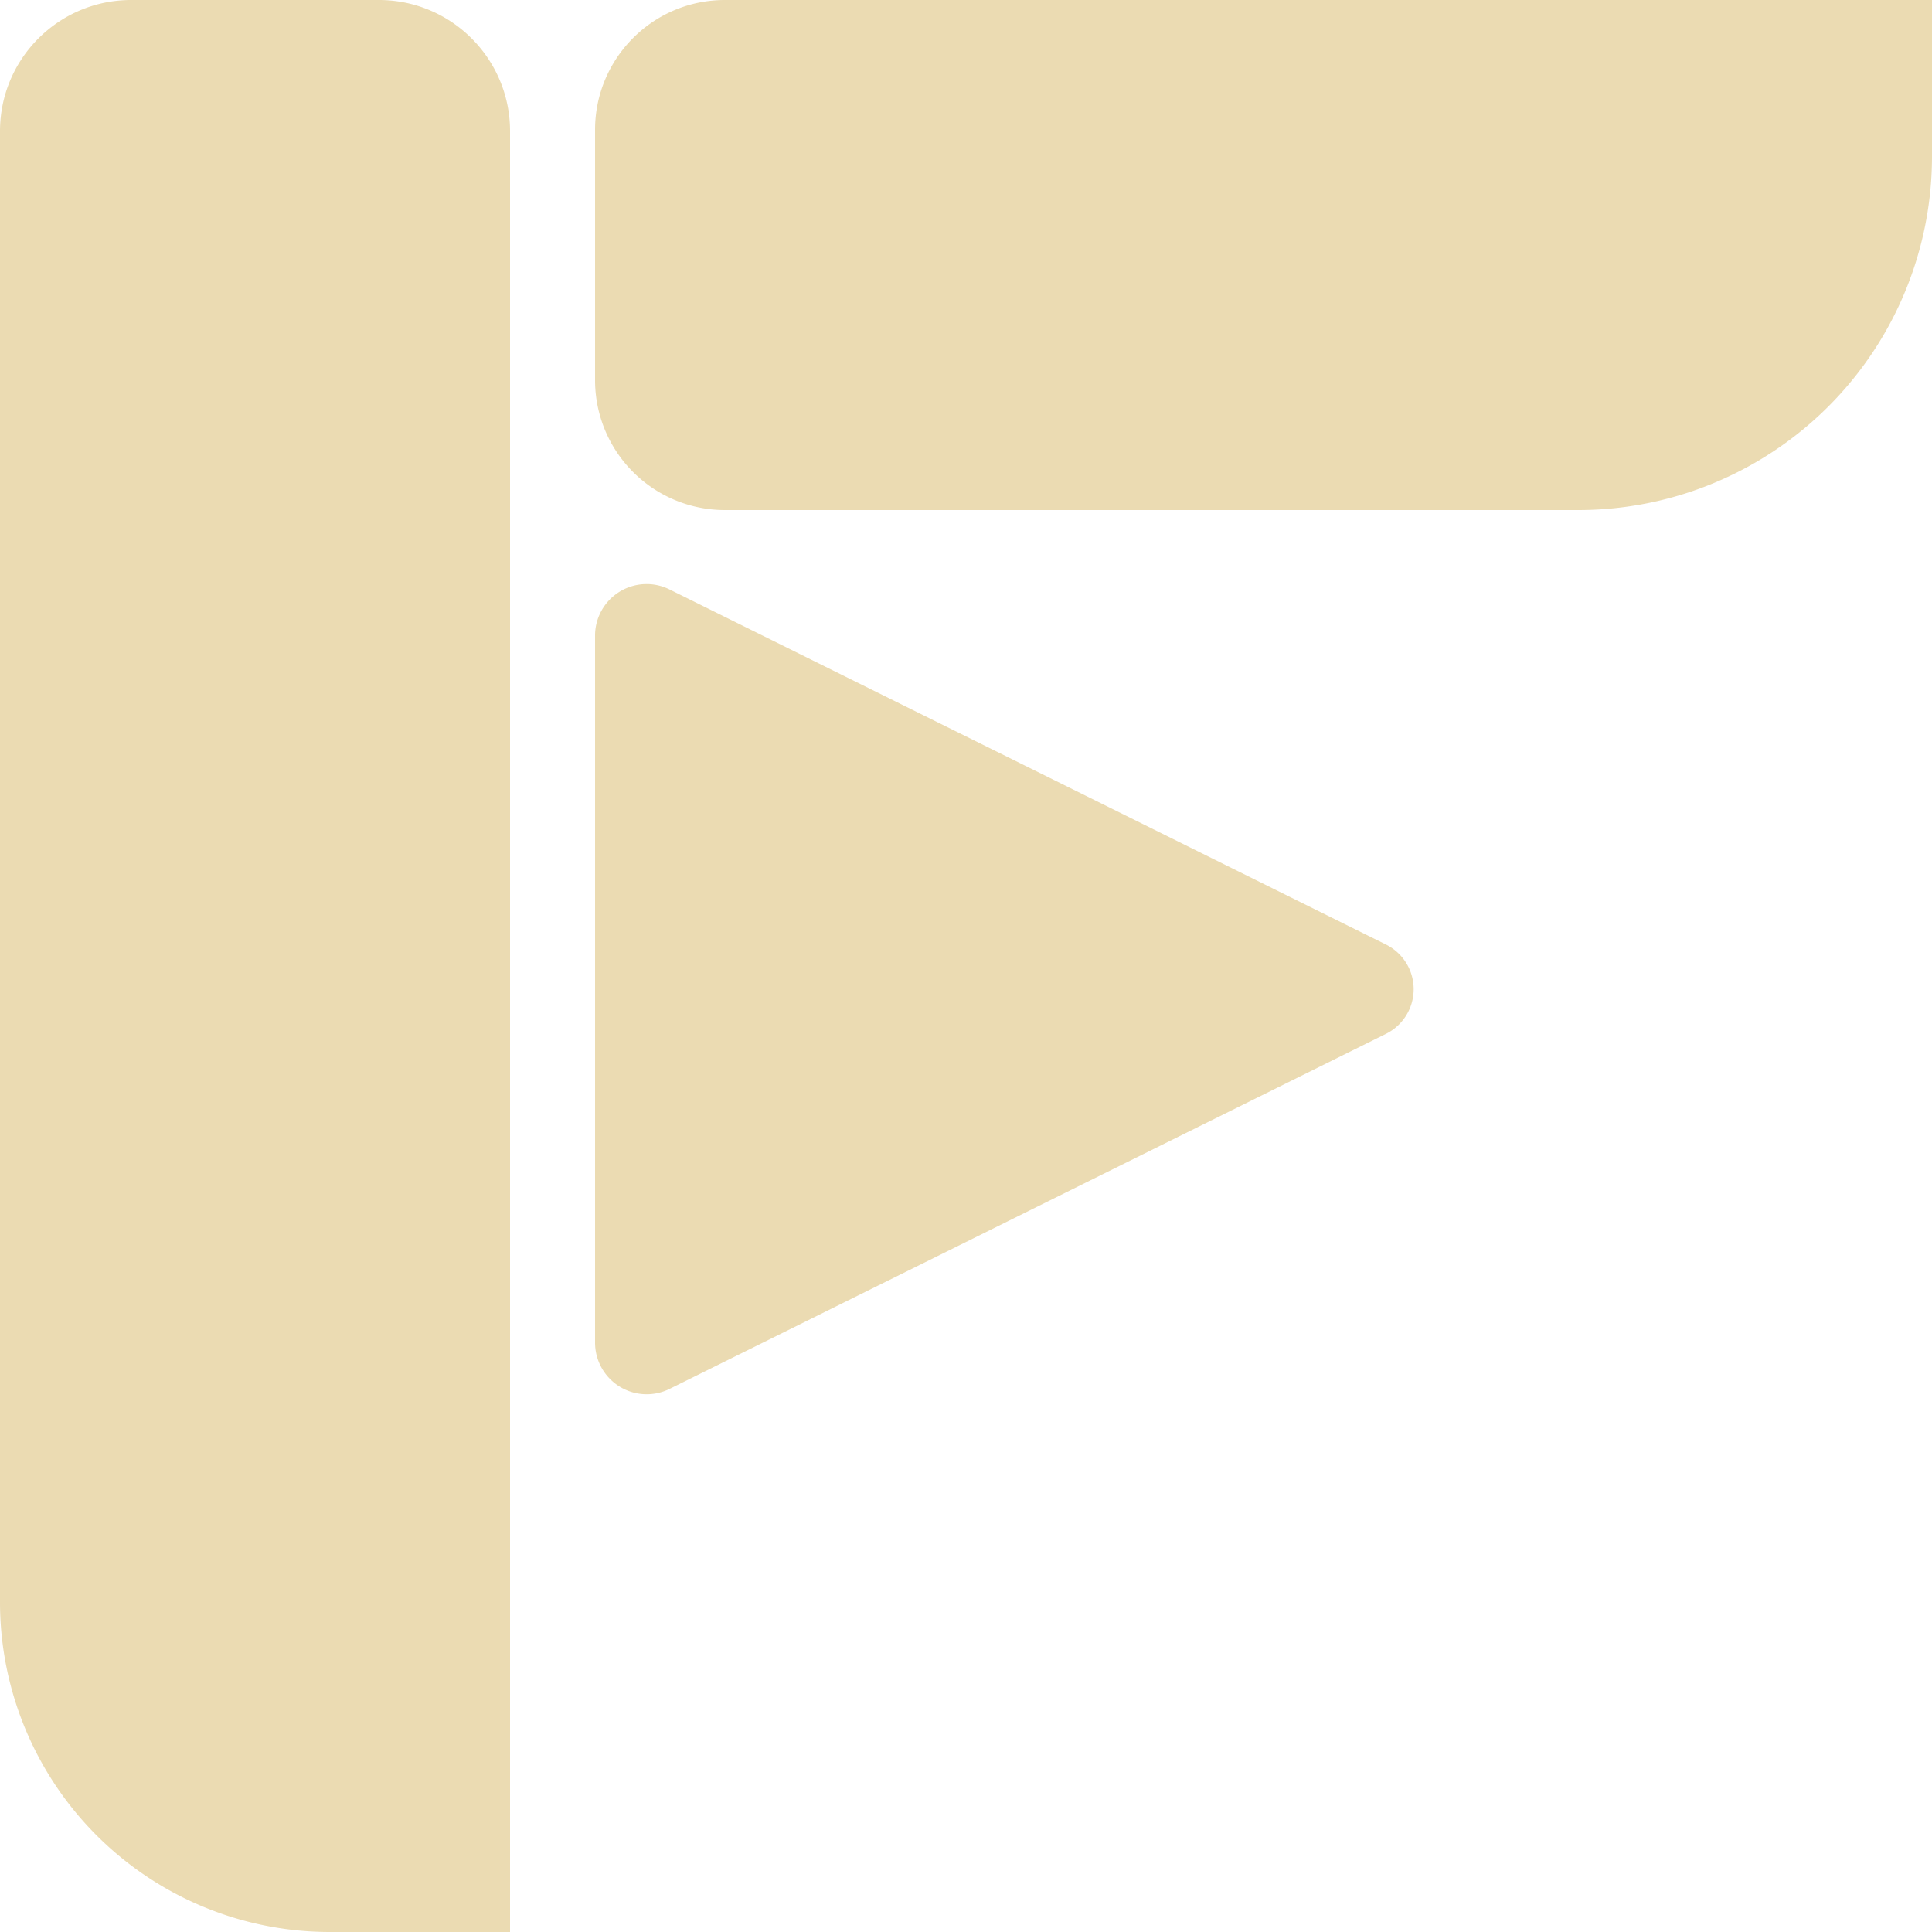 <?xml version="1.0" encoding="utf-8"?>
<svg width="25" height="25" style="fill-rule:evenodd;clip-rule:evenodd;stroke-linejoin:round;stroke-miterlimit:2" xmlns="http://www.w3.org/2000/svg">
  <path d="M4.903 0C5.84 0 6.6.76 6.6 1.697V25H4.27A4.268 4.268 0 0 1 0 20.73V1.697C0 .76.76 0 1.697 0h3.206zM25 0v2.022A4.577 4.577 0 0 1 20.422 6.6H9.38A1.68 1.68 0 0 1 7.7 4.92V1.68C7.7.752 8.452 0 9.38 0H25zM17.936 12.223a.645.645 0 0 1 0 1.154l-9.273 4.596a.668.668 0 0 1-.963-.597V8.224a.667.667 0 0 1 .963-.597l9.273 4.596z" style="fill-opacity: 1; fill: rgb(235, 219, 178);"/>
</svg>